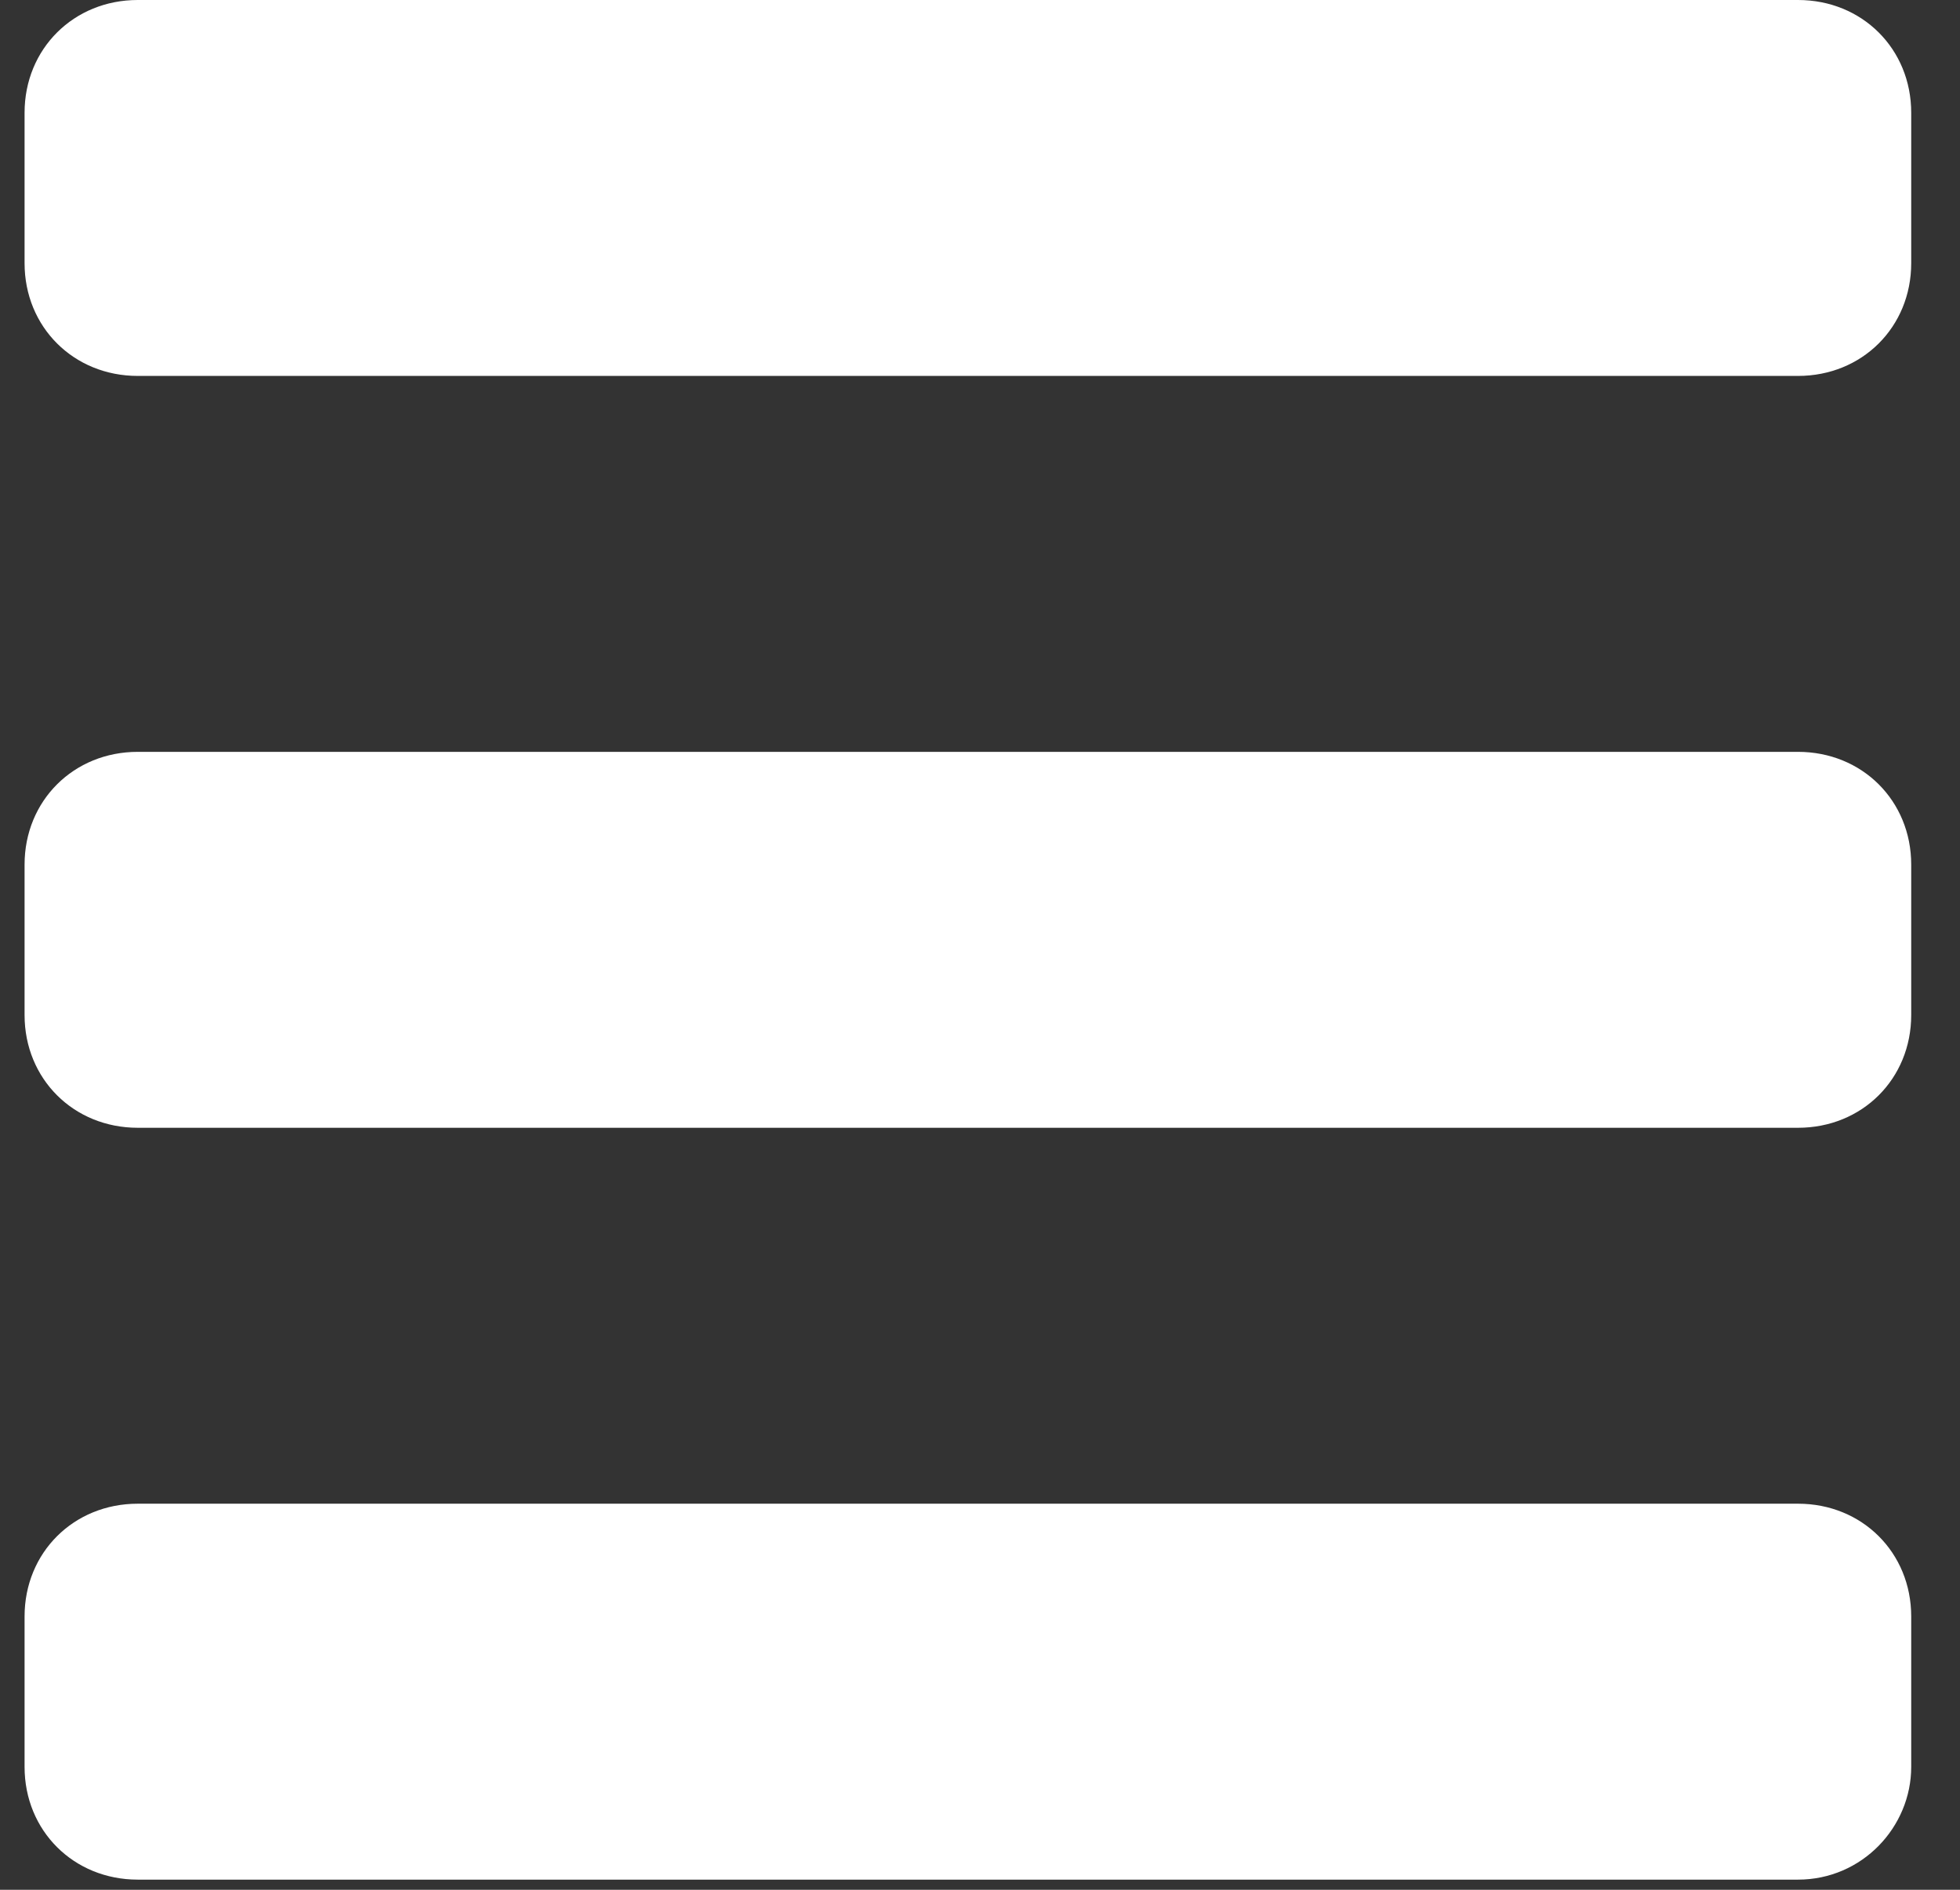 <?xml version="1.0" encoding="UTF-8"?>
<svg width="28px" height="27px" viewBox="0 0 28 27" version="1.1" xmlns="http://www.w3.org/2000/svg" xmlns:xlink="http://www.w3.org/1999/xlink">
    <rect x="0" y="0" width="28" height="27" fill="#333333" stroke="none"/>
    <!-- Generator: Sketch 3.8.1 (29687) - http://www.bohemiancoding.com/sketch -->
    <title>noun_745073_cc</title>
    <desc>Created with Sketch.</desc>
    <defs></defs>
    <g id="Welcome" stroke="none" stroke-width="1" fill="none" fill-rule="evenodd">
        <g id="Desktop" transform="translate(-250, -19)" fill="#FFFFFF">
            <g id="noun_745073_cc" transform="translate(250, 19)">
                <g id="Group">
                    <g transform="translate(0.351, 0)" id="Shape">
                        <path d="M25.335,26.855 L1.617,26.855 C0.701,26.855 0,26.157 0,25.244 L0,23.095 C0,22.182 0.701,21.484 1.617,21.484 L25.335,21.484 C26.251,21.484 26.952,22.182 26.952,23.095 L26.952,25.244 C26.952,26.103 26.251,26.855 25.335,26.855 L25.335,26.855 Z"></path>
                        <path d="M25.335,16.113 L1.617,16.113 C0.701,16.113 0,15.415 0,14.502 L0,12.353 C0,11.44 0.701,10.742 1.617,10.742 L25.335,10.742 C26.251,10.742 26.952,11.44 26.952,12.353 L26.952,14.502 C26.952,15.415 26.251,16.113 25.335,16.113 L25.335,16.113 Z"></path>
                        <path d="M25.335,5.371 L1.617,5.371 C0.701,5.371 0,4.673 0,3.76 L0,1.611 C0,0.698 0.701,0 1.617,0 L25.335,0 C26.251,0 26.952,0.698 26.952,1.611 L26.952,3.76 C26.952,4.673 26.251,5.371 25.335,5.371 L25.335,5.371 Z"></path>
                    </g>
                </g>
            </g>
        </g>
    </g>
</svg>
